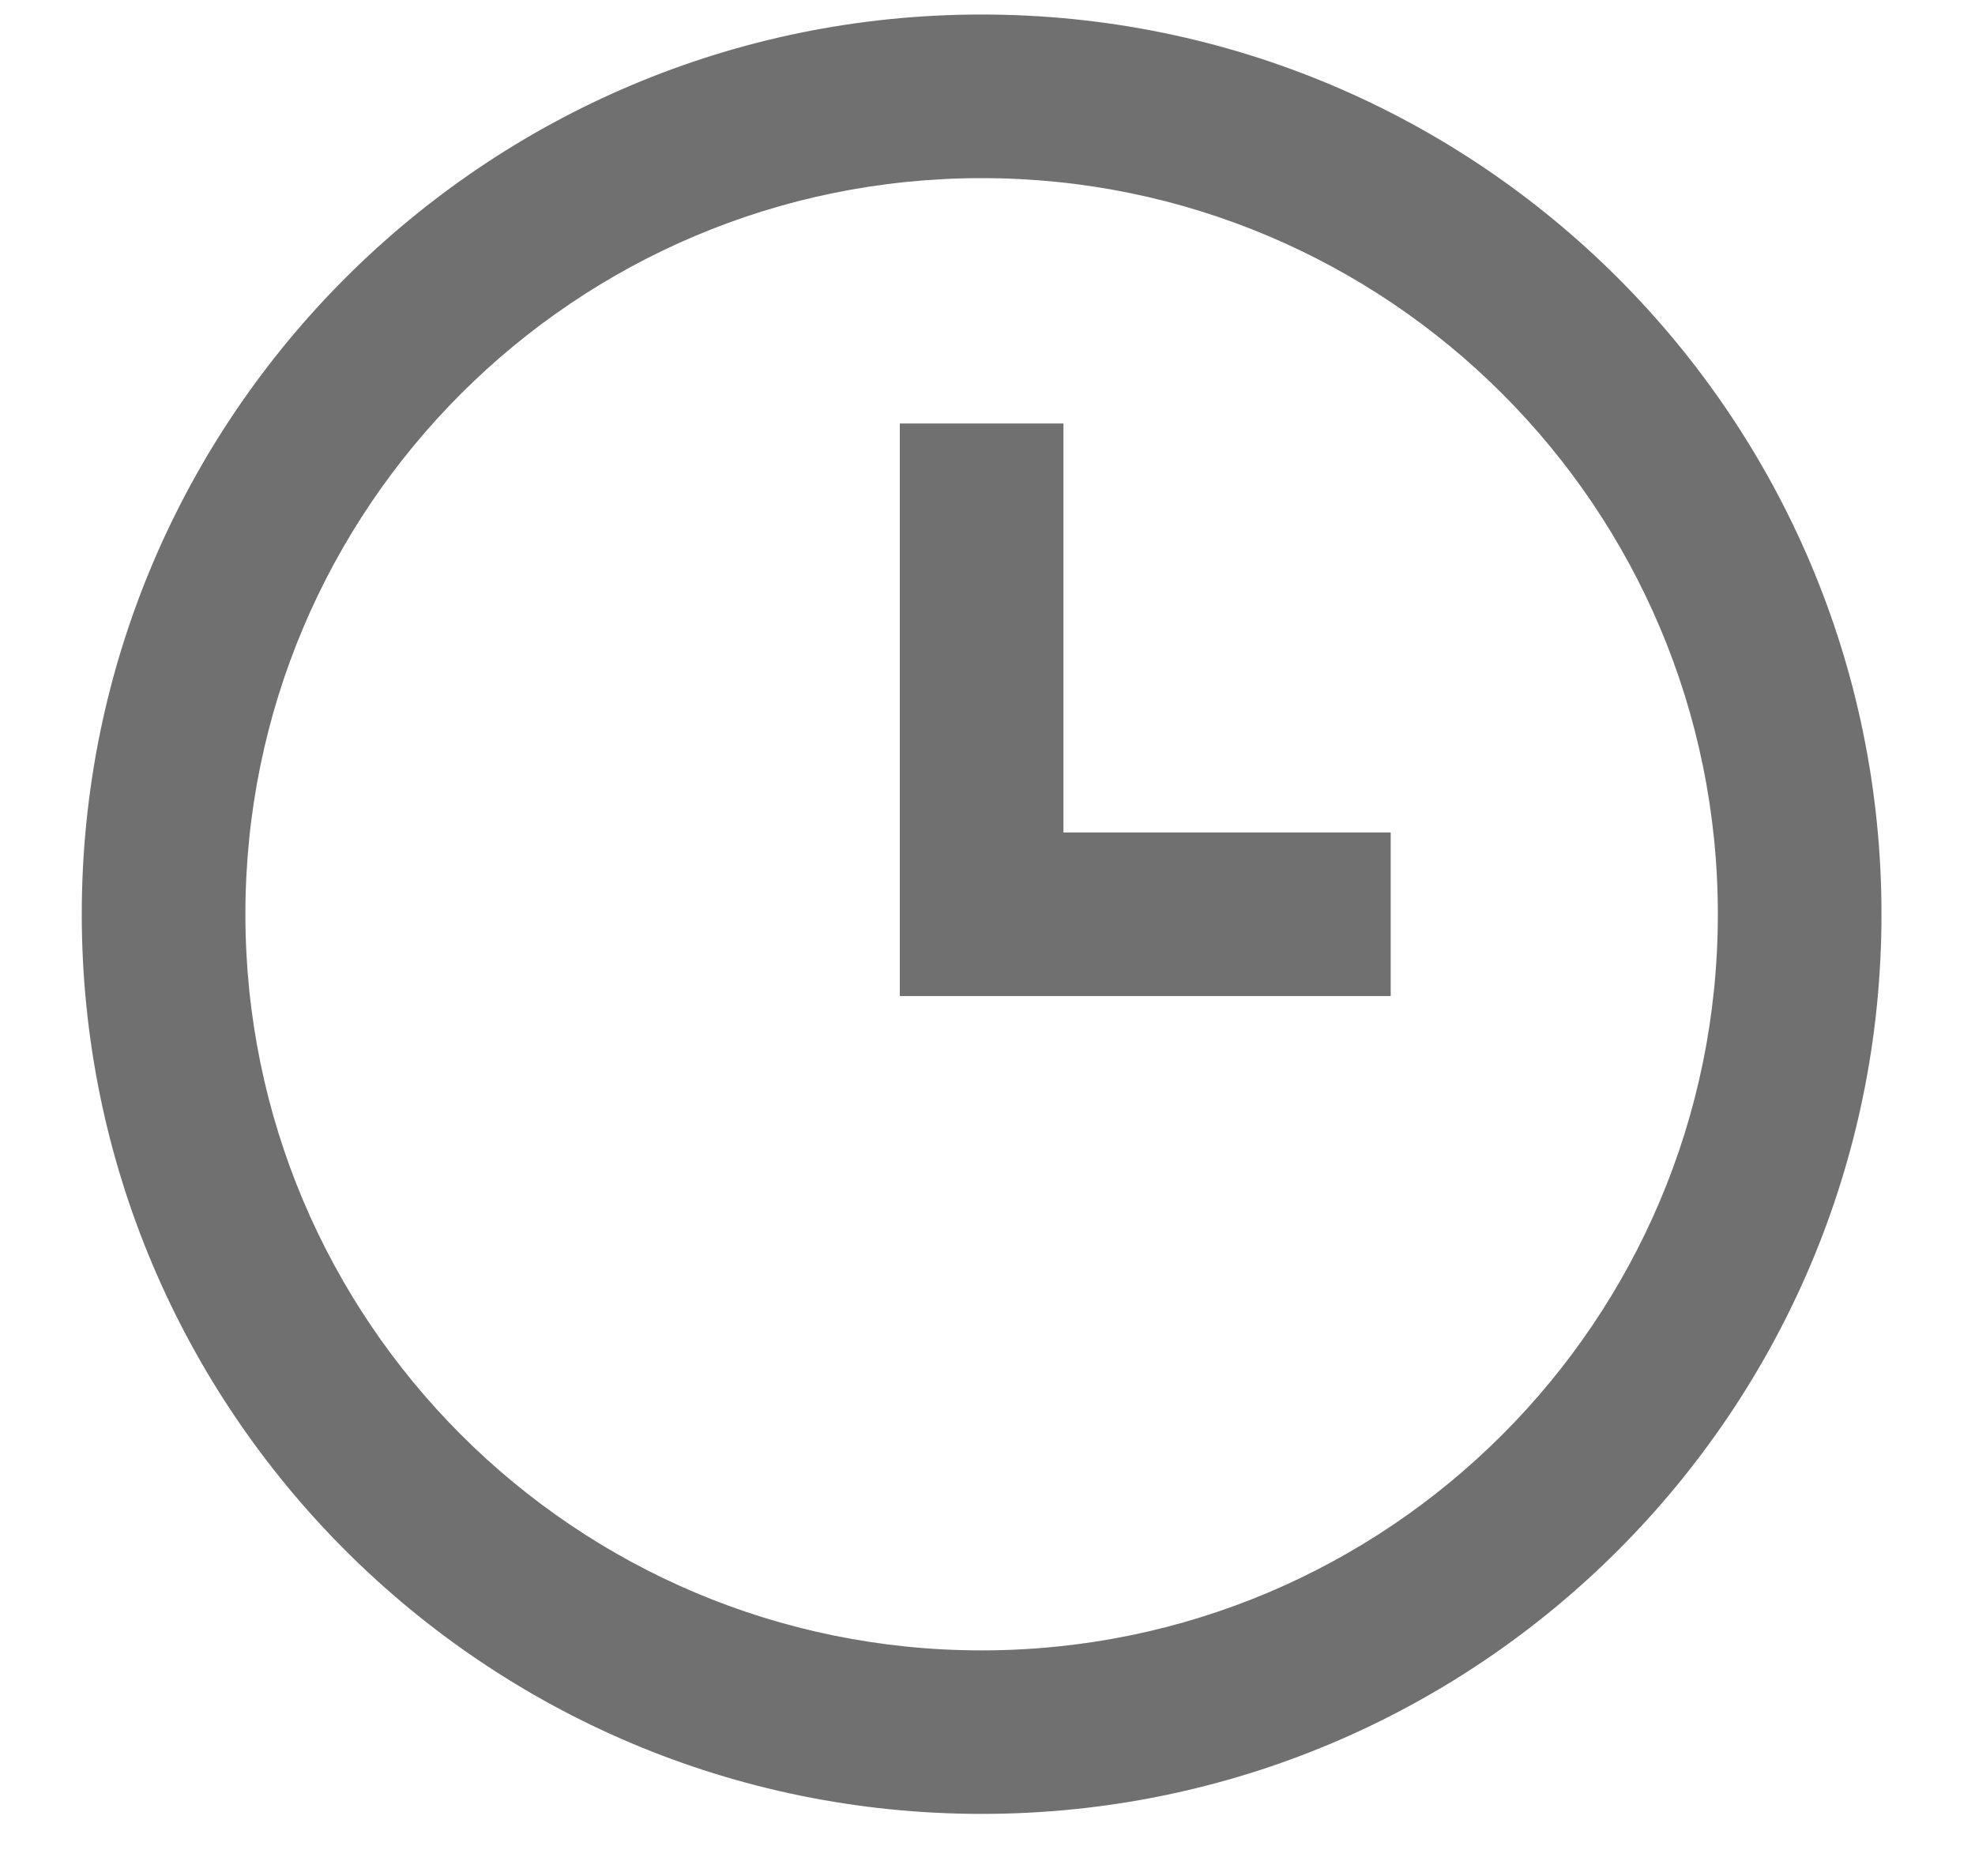 <svg width="20" height="19" viewBox="0 0 20 19" fill="none" xmlns="http://www.w3.org/2000/svg">
<path fill-rule="evenodd" clip-rule="evenodd" d="M9.941 18.371C4.908 18.371 0.828 14.292 0.828 9.259C0.828 4.226 4.908 0.147 9.941 0.147C14.973 0.147 19.053 4.226 19.053 9.259C19.053 14.292 14.973 18.371 9.941 18.371ZM9.941 16.715C14.058 16.715 17.396 13.377 17.396 9.259C17.396 5.141 14.058 1.804 9.941 1.804C5.823 1.804 2.485 5.141 2.485 9.259C2.485 13.377 5.823 16.715 9.941 16.715ZM14.083 8.431H10.769V4.289H9.112V10.088H14.083V8.431Z" fill="#707070"/>
</svg>
